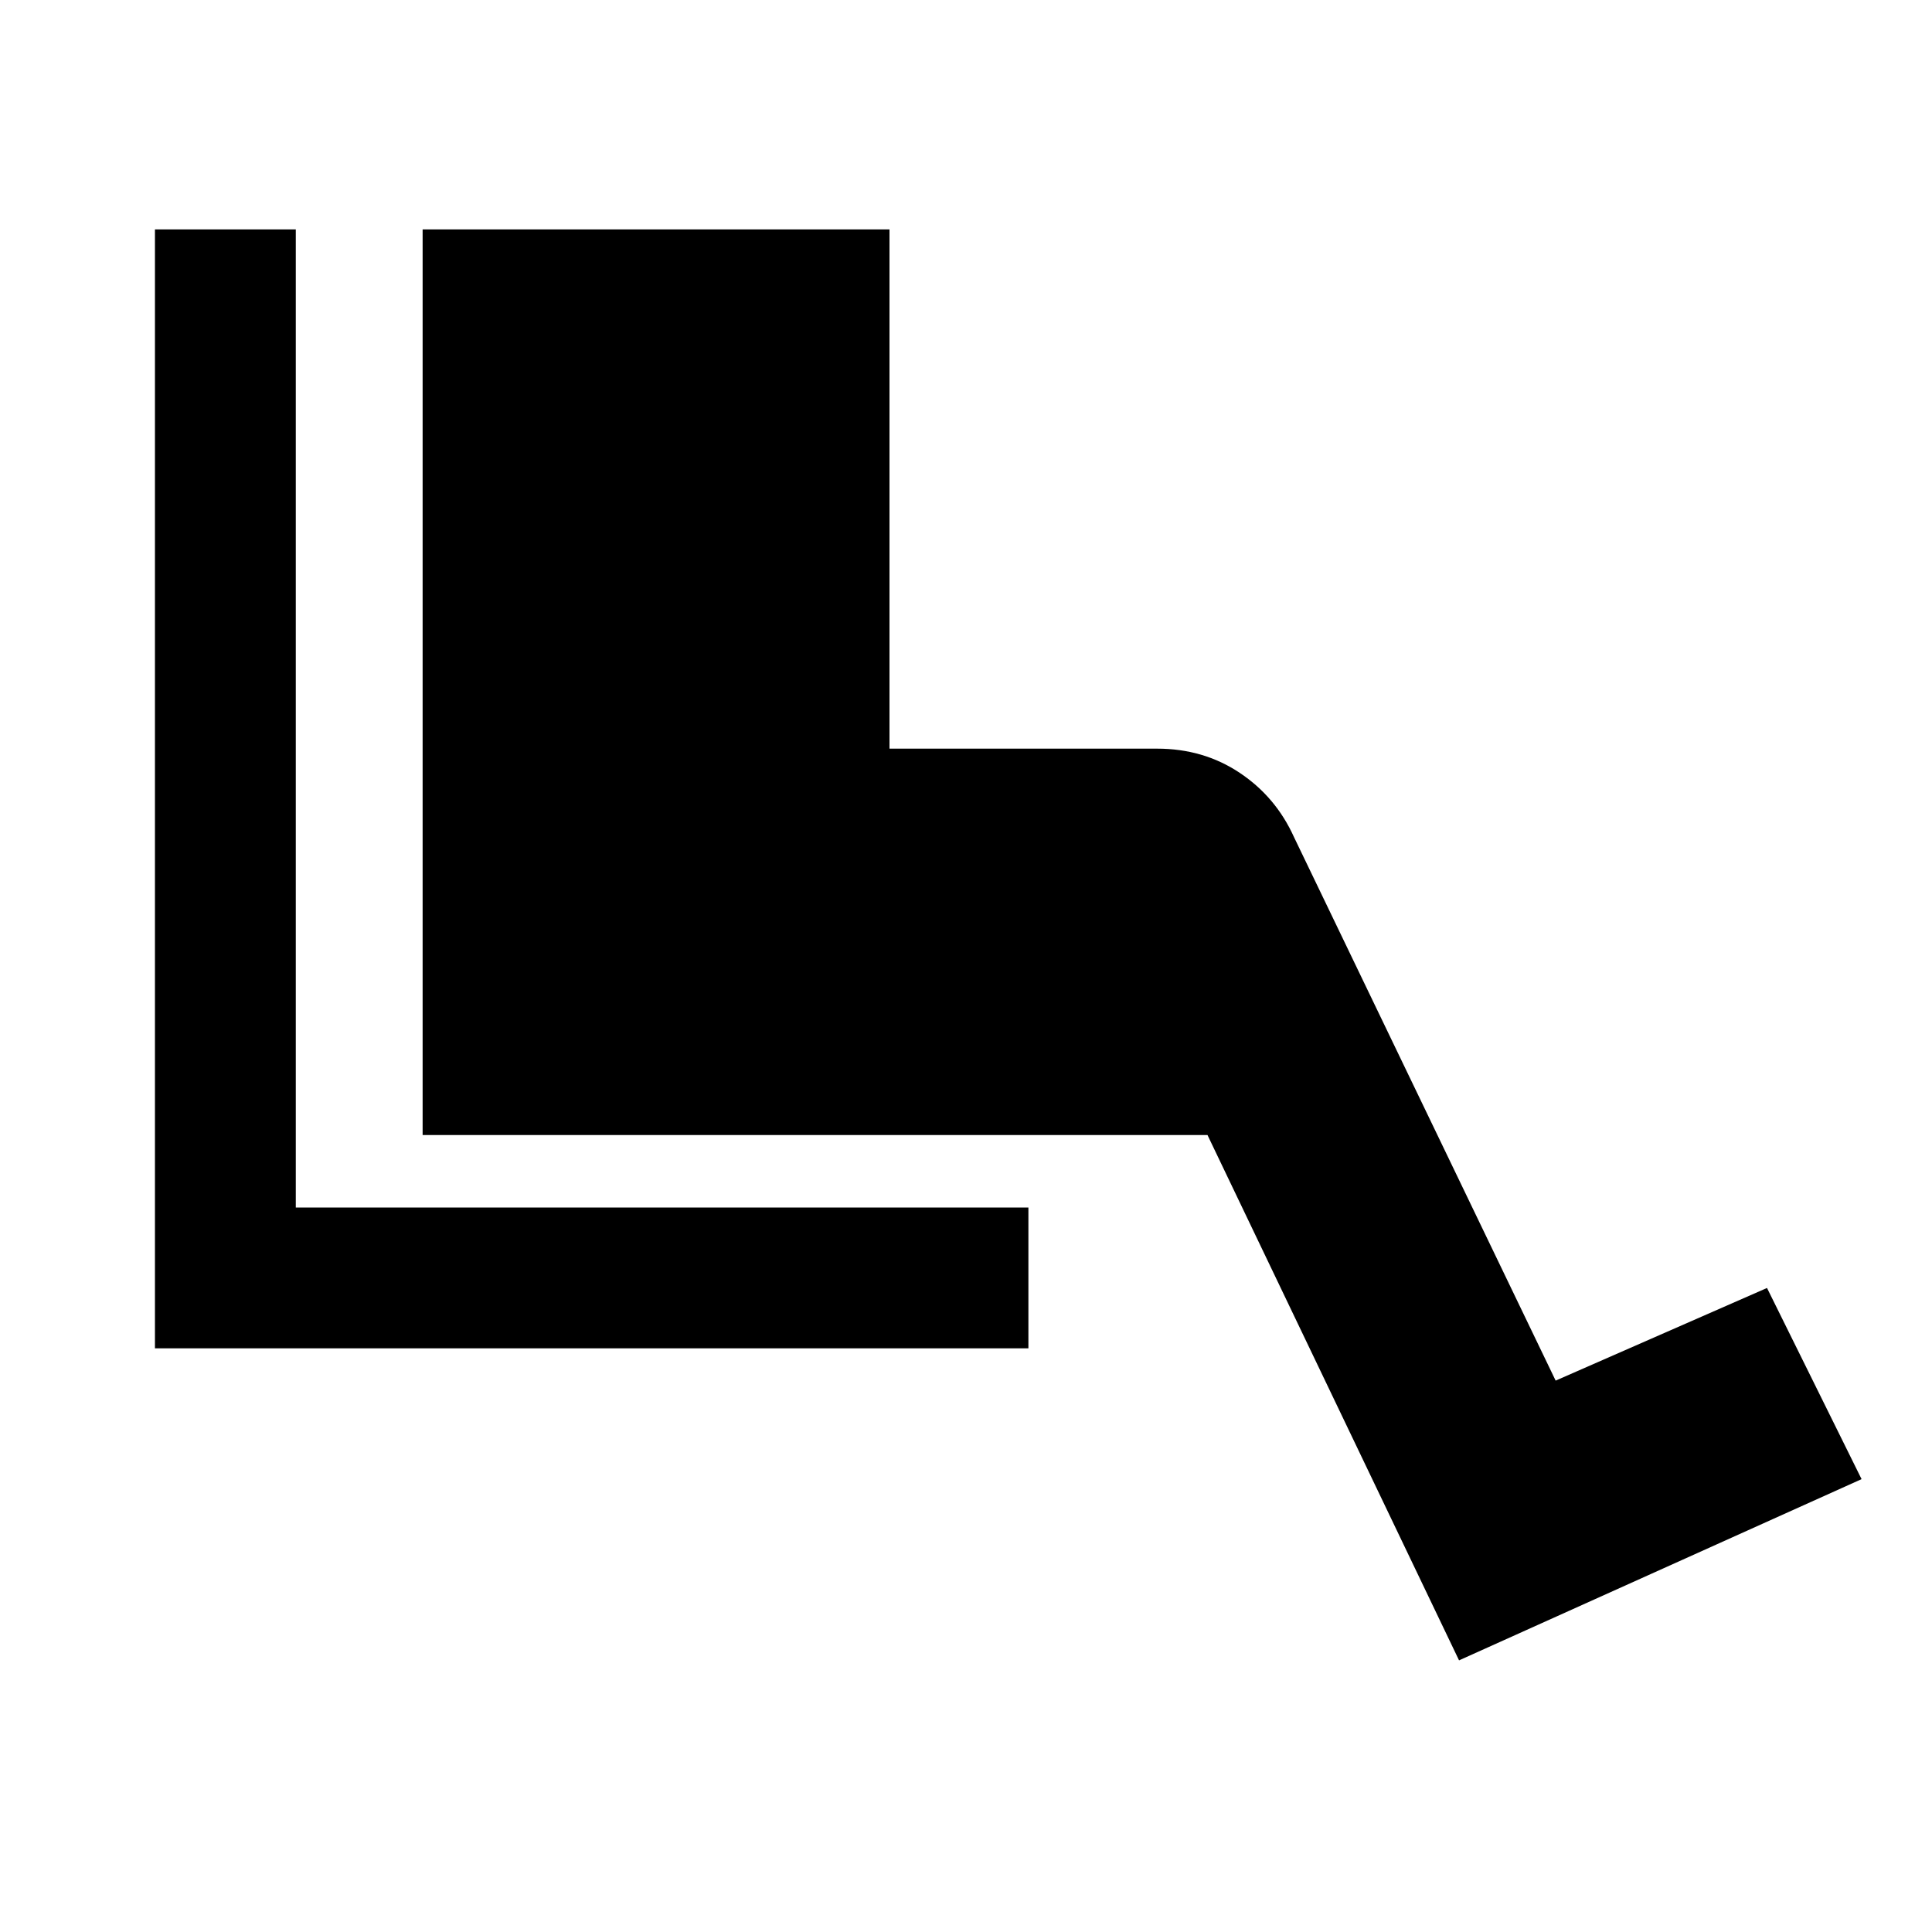 <svg xmlns="http://www.w3.org/2000/svg" height="20" width="20"><path d="M1.604 13.958V2.375H3.062V12.5H10.646V13.958ZM15.104 17.188 12.5 11.75H4.375V2.375H9.208V7.75H11.979Q12.458 7.75 12.833 8Q13.208 8.25 13.396 8.667L16.104 14.292L18.292 13.333L19.271 15.312Z"/></svg>
